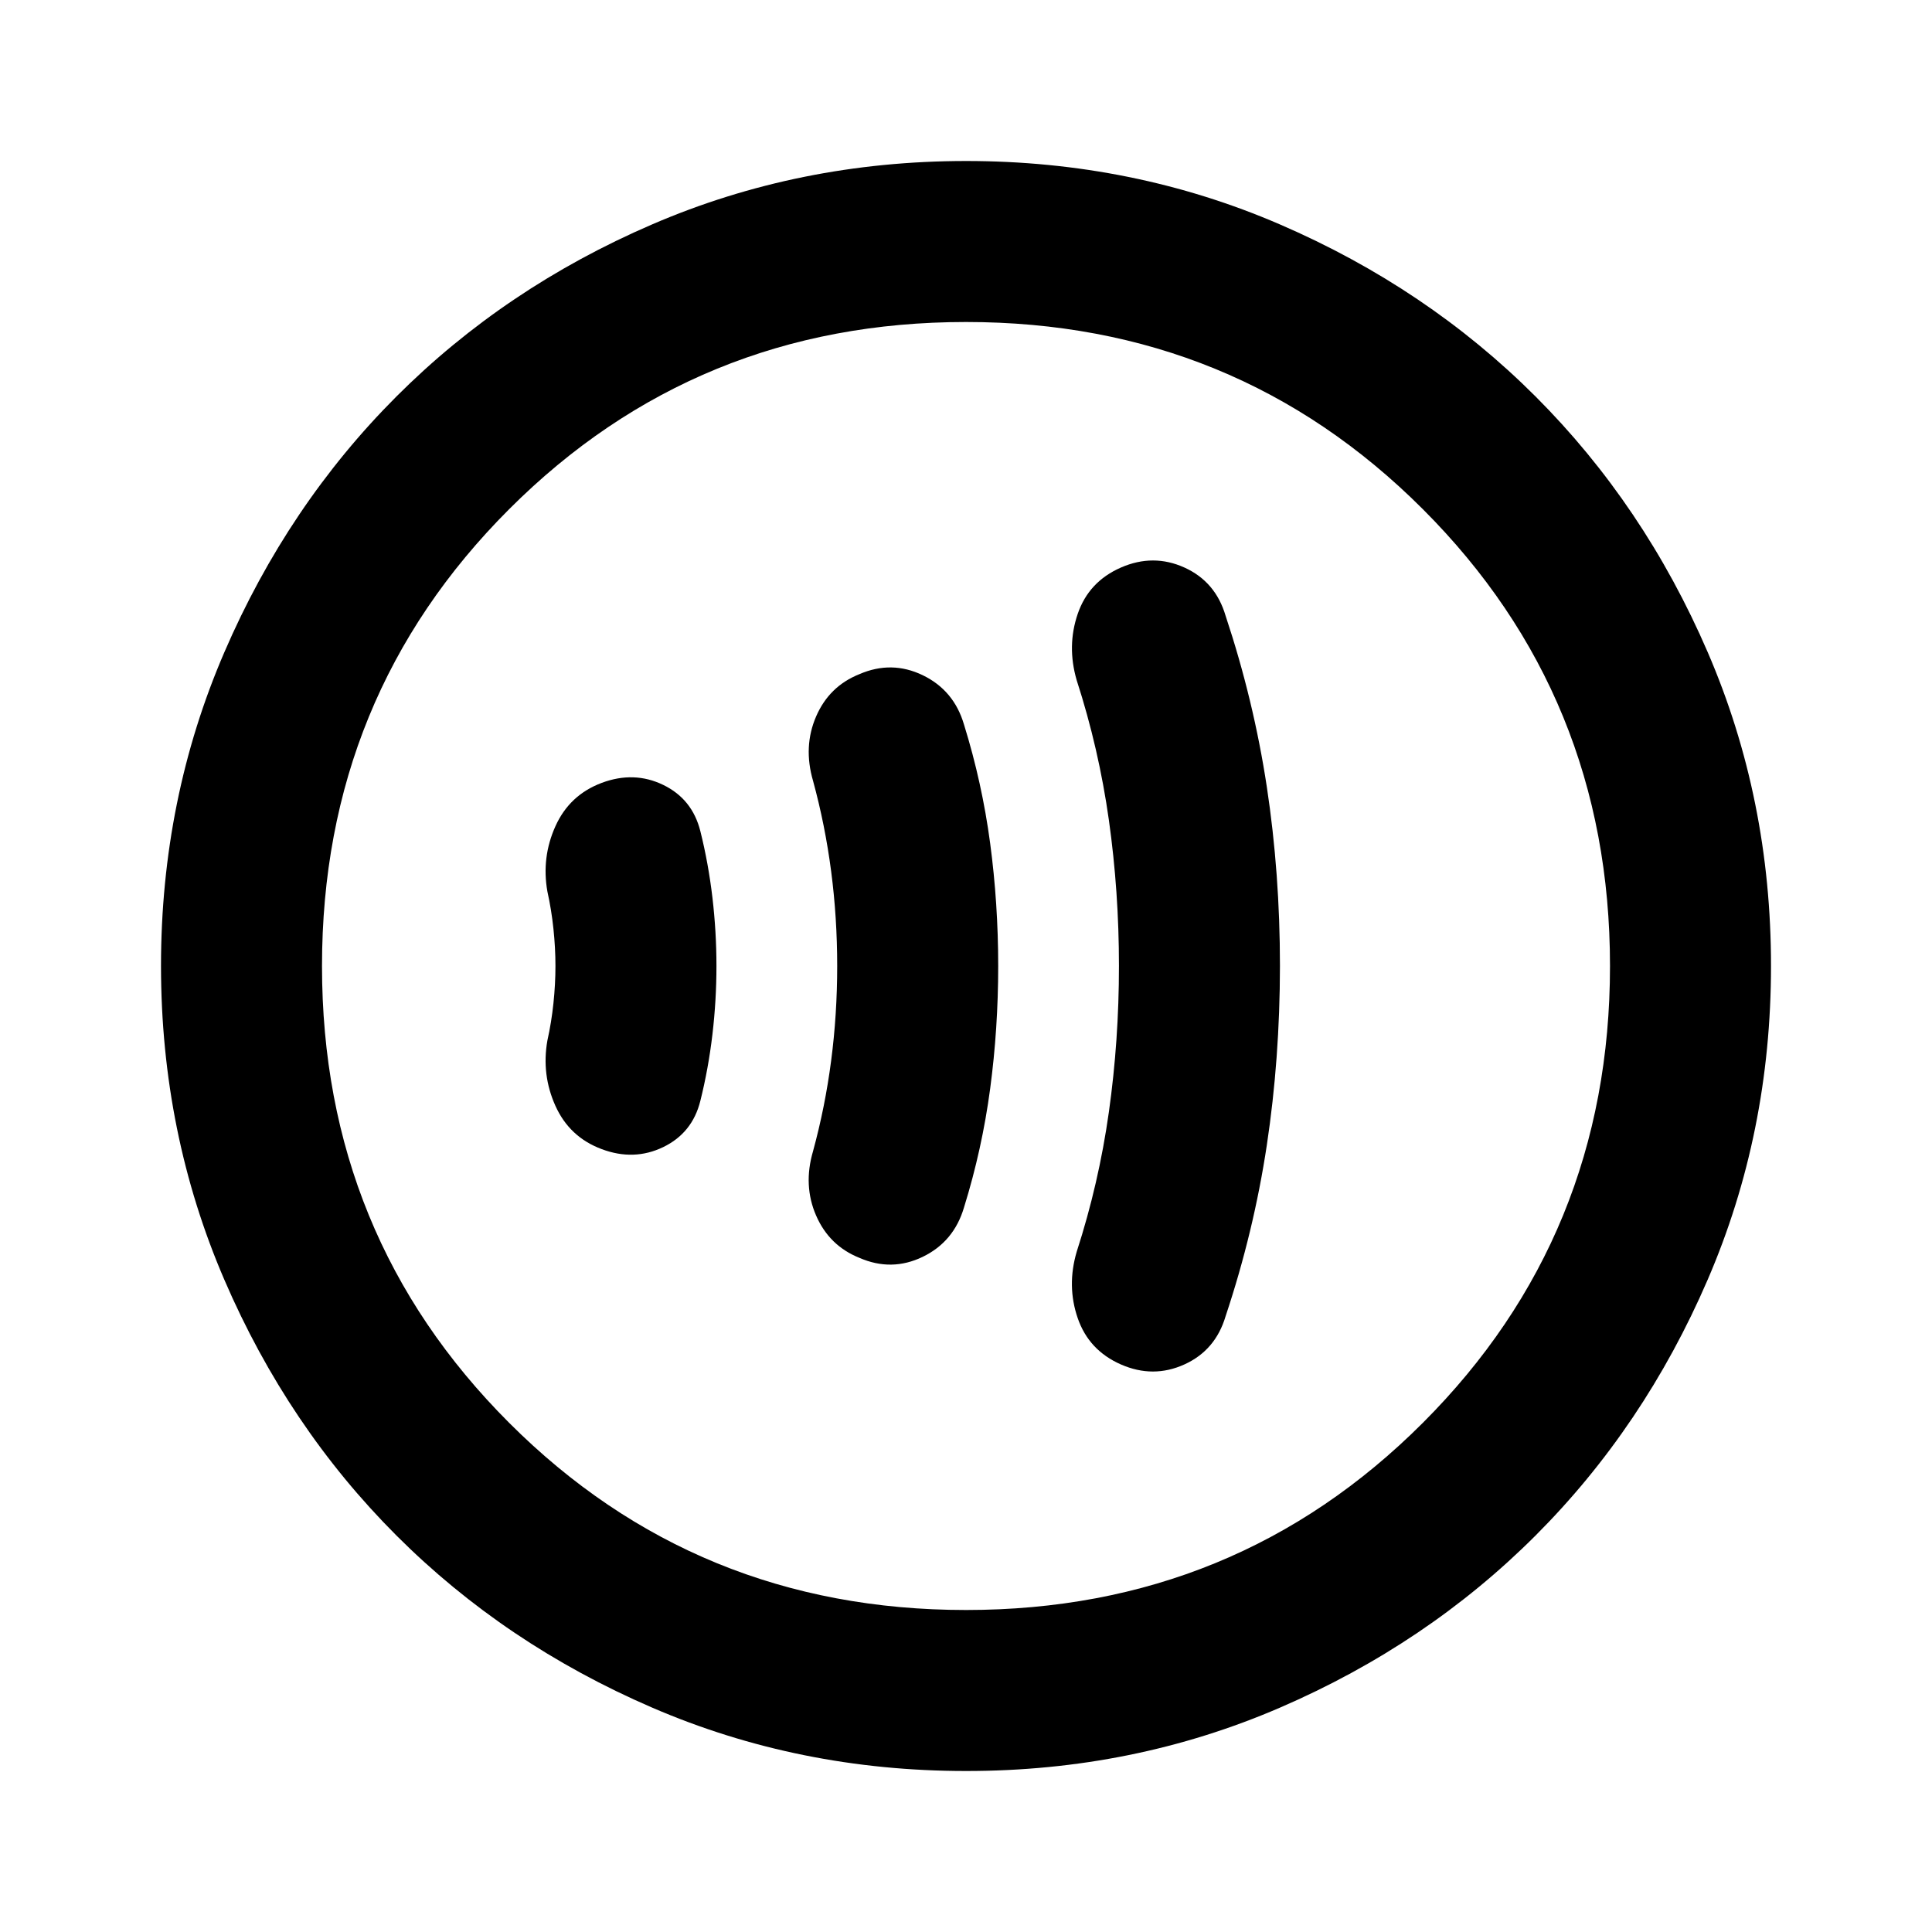 <svg xmlns="http://www.w3.org/2000/svg" width="1em" height="1em" viewBox="0 0 24 24"><path fill="currentColor" d="M6.9 12q0 .225-.025.463t-.075.462q-.075.425.1.813t.575.537q.4.15.763-.025t.462-.575q.1-.4.15-.825T8.9 12q0-.425-.05-.85t-.15-.825q-.1-.4-.462-.575t-.763-.025q-.4.15-.575.538t-.1.812q.05.225.075.463T6.9 12m3.5 0q0 .6-.075 1.175T10.1 14.3q-.125.425.038.8t.537.525q.4.175.787-.012t.513-.613q.225-.725.325-1.475T12.4 12q0-.775-.1-1.525T11.975 9q-.125-.425-.512-.612t-.788-.013q-.375.15-.537.525t-.038.8q.15.55.225 1.125T10.4 12m3.5 0q0 .925-.125 1.813t-.4 1.737q-.125.425.013.825t.537.575q.4.175.787 0t.513-.6q.35-1.05.512-2.125T15.9 12q0-1.15-.163-2.225t-.512-2.125q-.125-.425-.512-.6t-.788 0q-.4.175-.537.575t-.013.825q.275.85.4 1.738T13.9 12M12 22q-2.075 0-3.9-.788t-3.175-2.137q-1.35-1.35-2.137-3.175T2 12q0-2.075.788-3.9t2.137-3.175q1.35-1.35 3.175-2.137T12 2q2.075 0 3.9.788t3.175 2.137q1.35 1.35 2.138 3.175T22 12q0 2.075-.788 3.9t-2.137 3.175q-1.35 1.35-3.175 2.138T12 22m0-2q3.35 0 5.675-2.325T20 12q0-3.35-2.325-5.675T12 4Q8.65 4 6.325 6.325T4 12q0 3.35 2.325 5.675T12 20m0-8"/></svg>